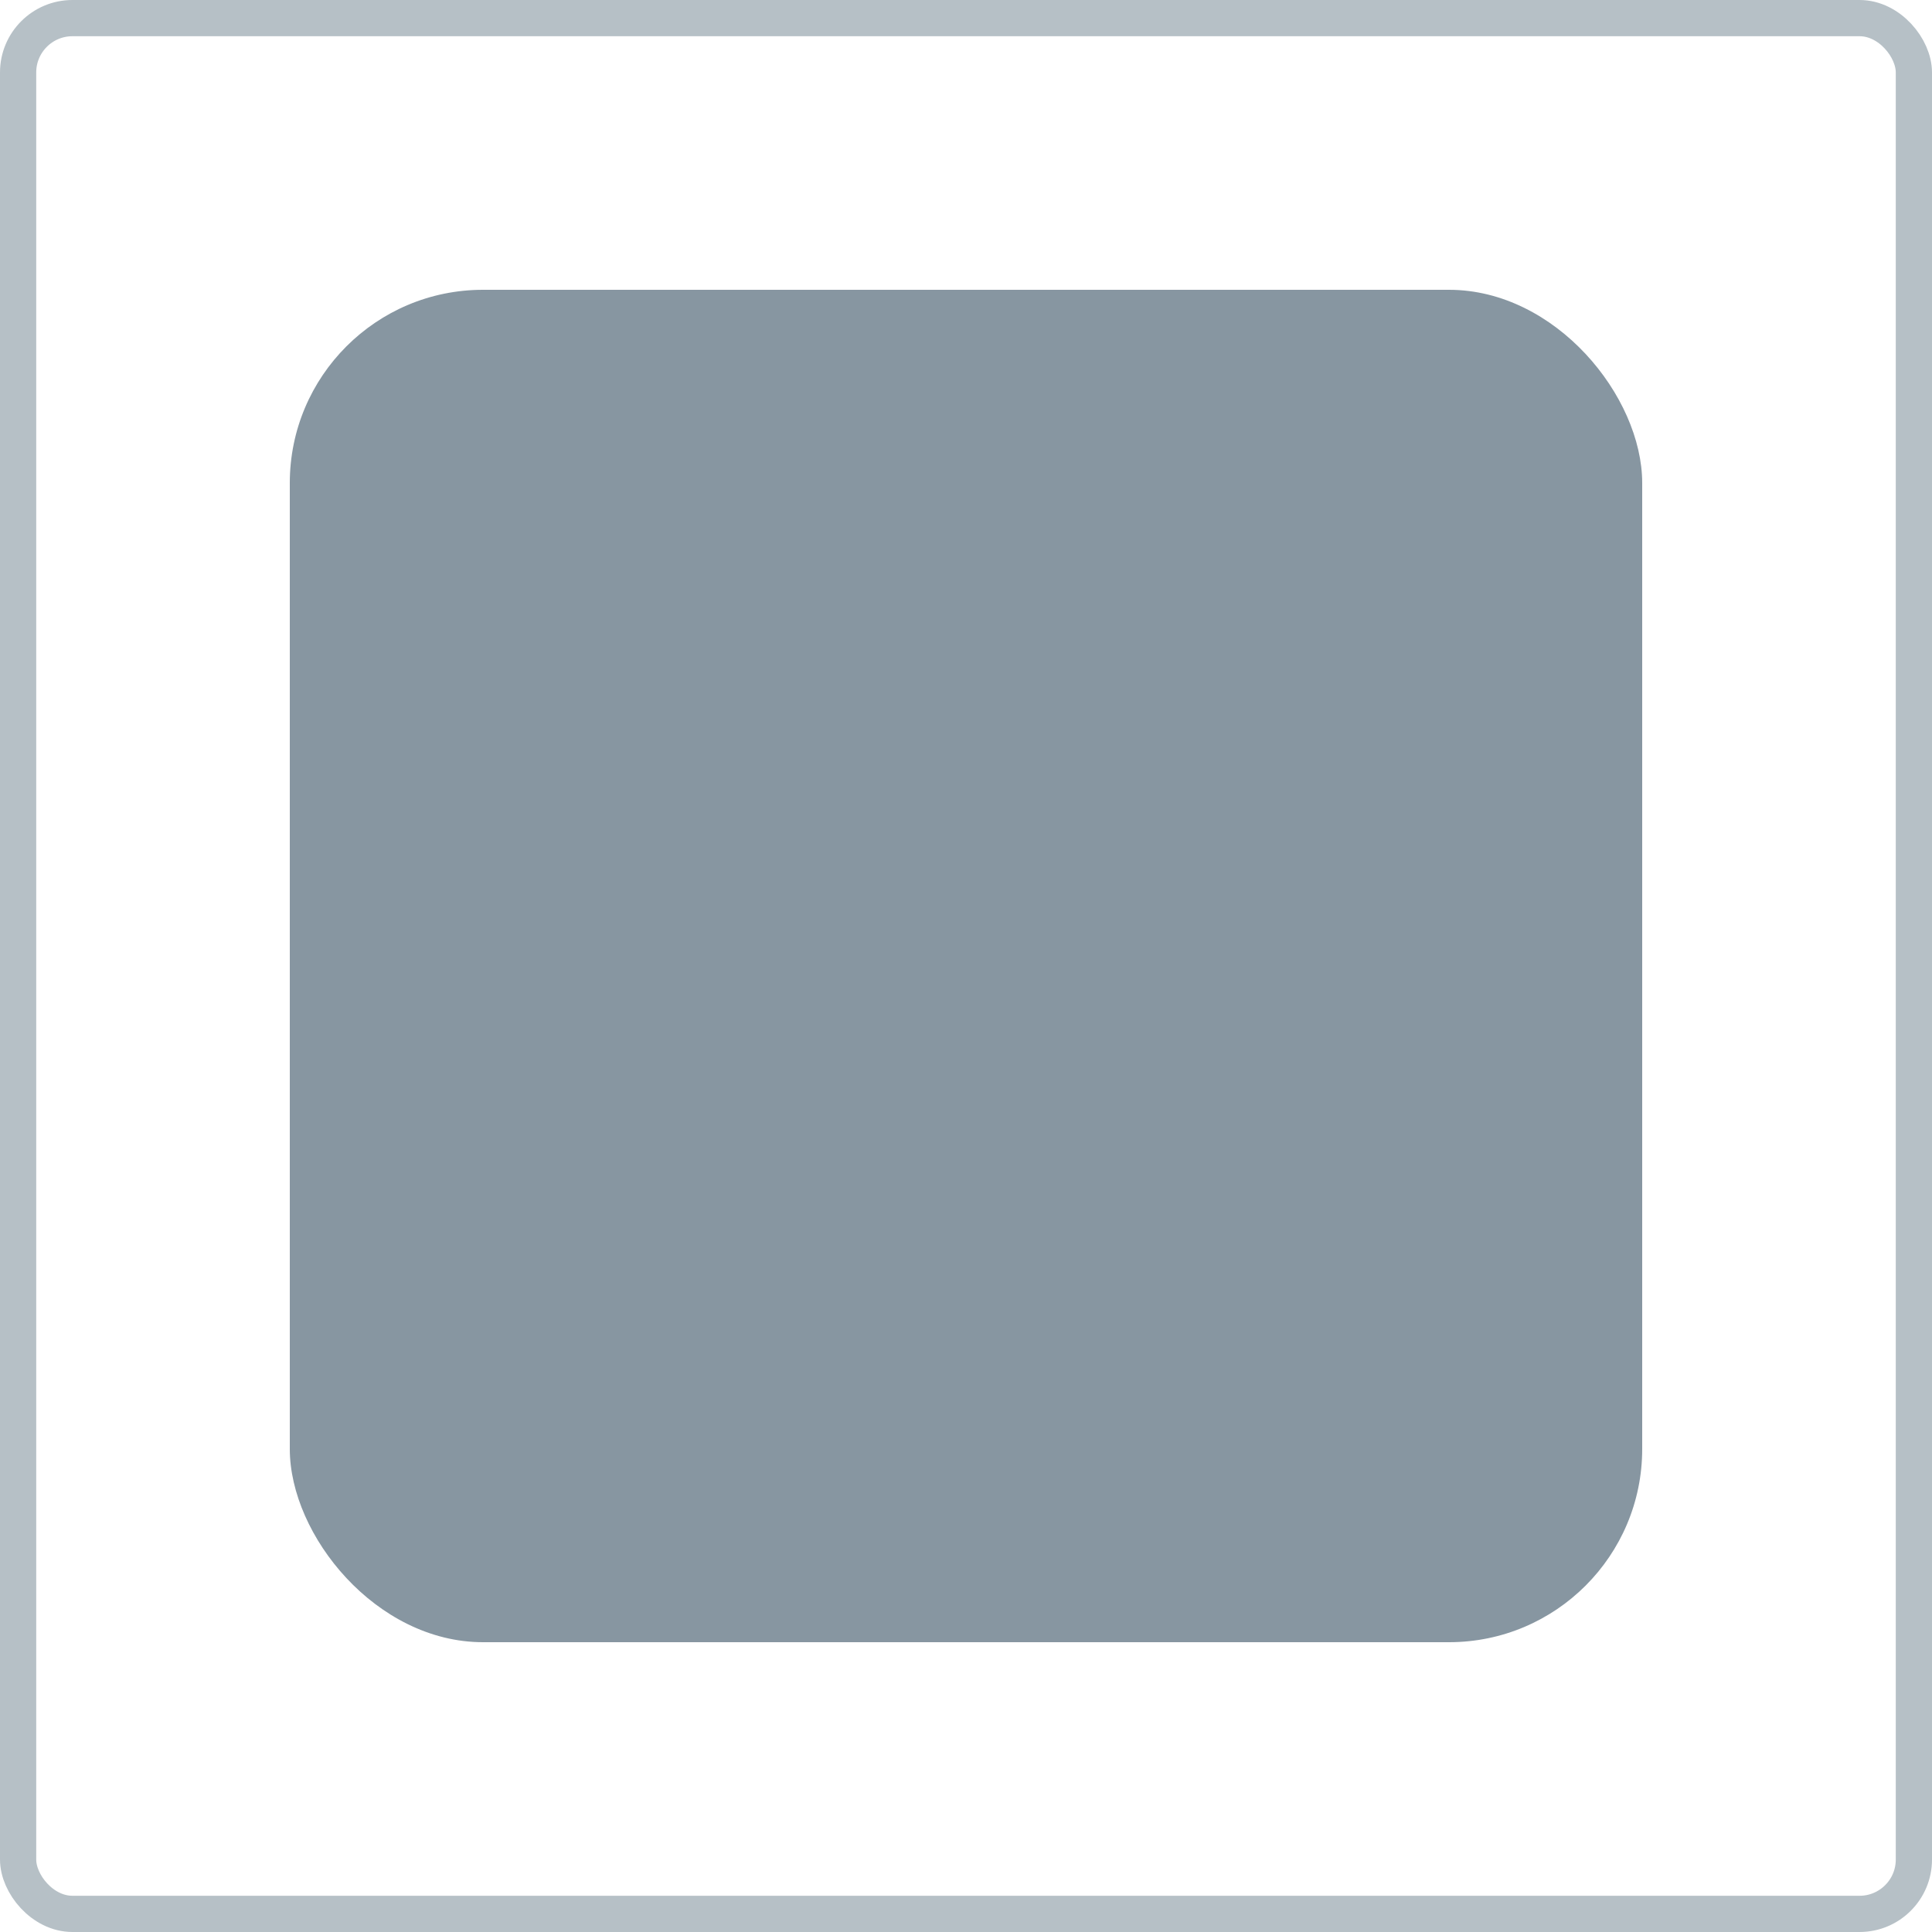 <svg width="80" height="80" viewBox="0 0 80 80" fill="none" xmlns="http://www.w3.org/2000/svg">
<rect x="0.75" y="0.75" width="78.5" height="78.5" rx="2.25" stroke="#B6C0C6" stroke-width="1.5"/>
<rect x="12" y="12" width="56" height="56" rx="8" fill="#8796A1"/>
</svg>

